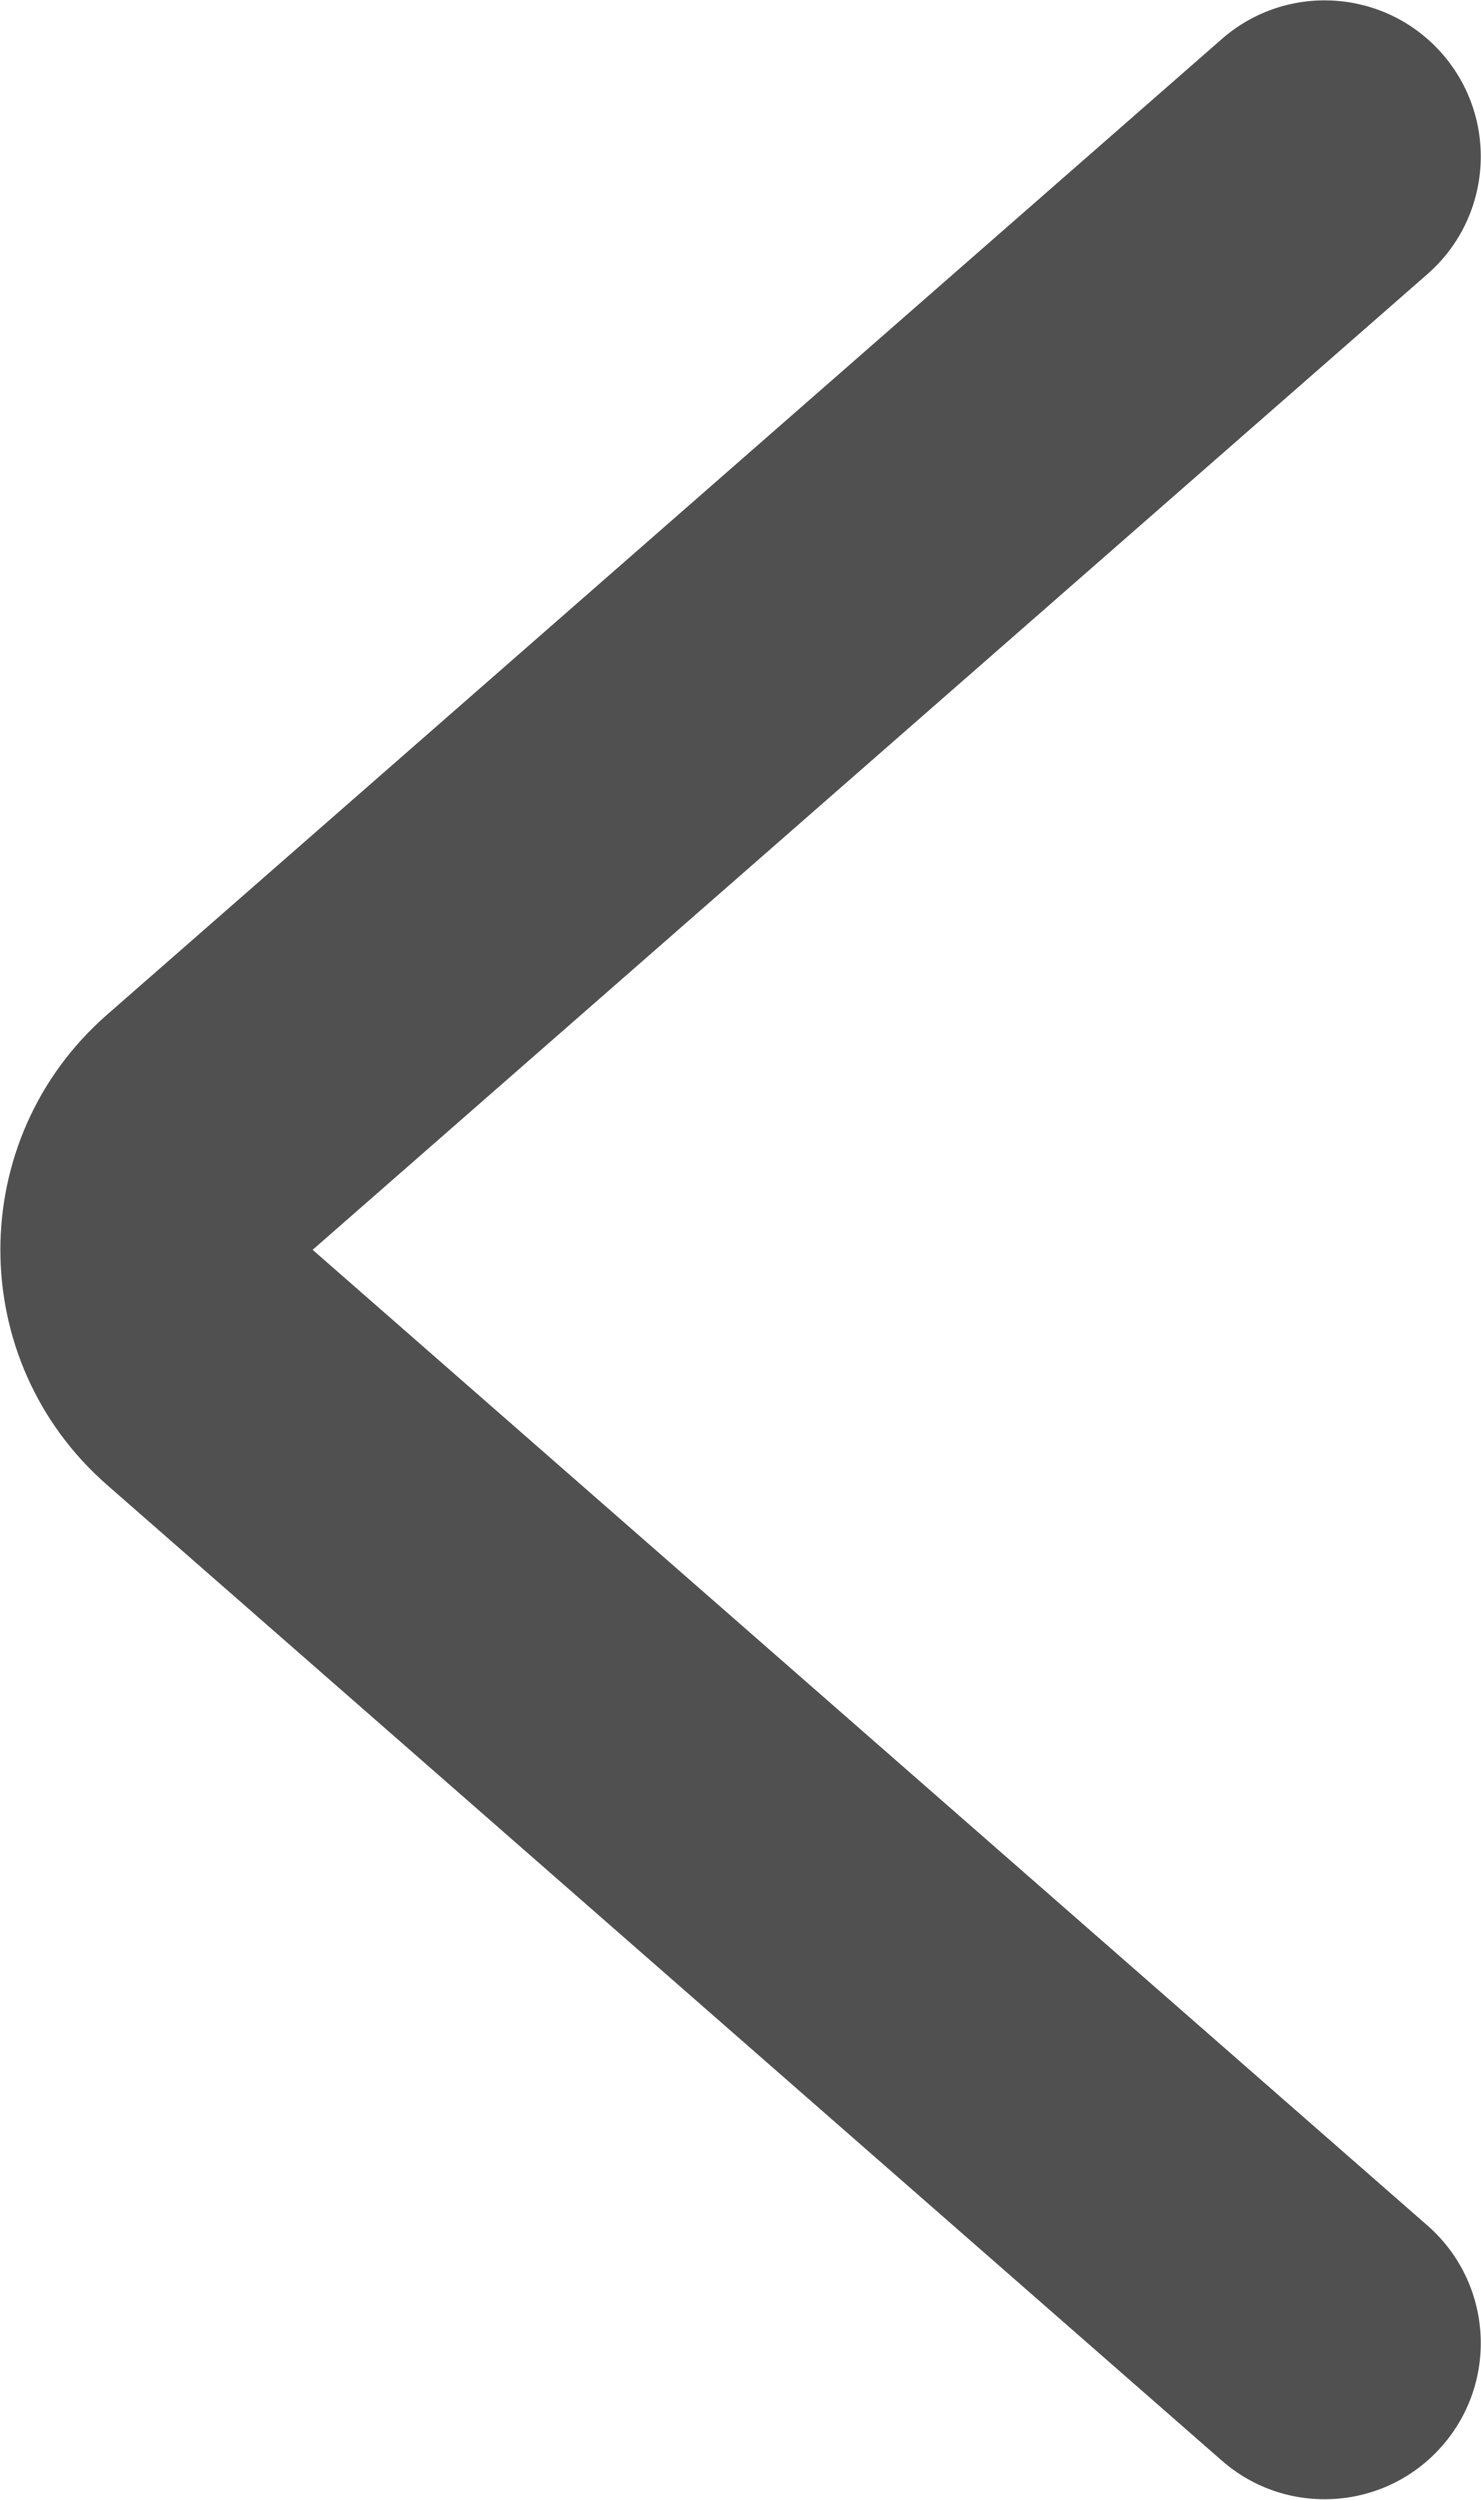 <svg xmlns="http://www.w3.org/2000/svg" viewBox="320.694 170.566 404.7 682.9">
  <path d="M654.571 181.223c17.732-15.517 44.689-13.72 60.207 4.014s13.717 44.689-4.015 60.206l-56.192-64.22zM710.763 778.556c17.732 15.518 19.533 42.475 4.015 60.207s-42.475 19.533-60.207 4.015l56.192-64.222zM378.031 479.889v0zM710.763 245.443l-304.636 266.557-56.192-64.222 304.637-266.555 56.192 64.22zM406.127 512l304.636 266.556-56.192 64.222-304.637-266.556 56.192-64.222zM406.127 512v0l-56.192 64.222c-38.854-34.001-38.854-94.443 0-128.444l56.192 64.222z" fill="#505050"/>
</svg>